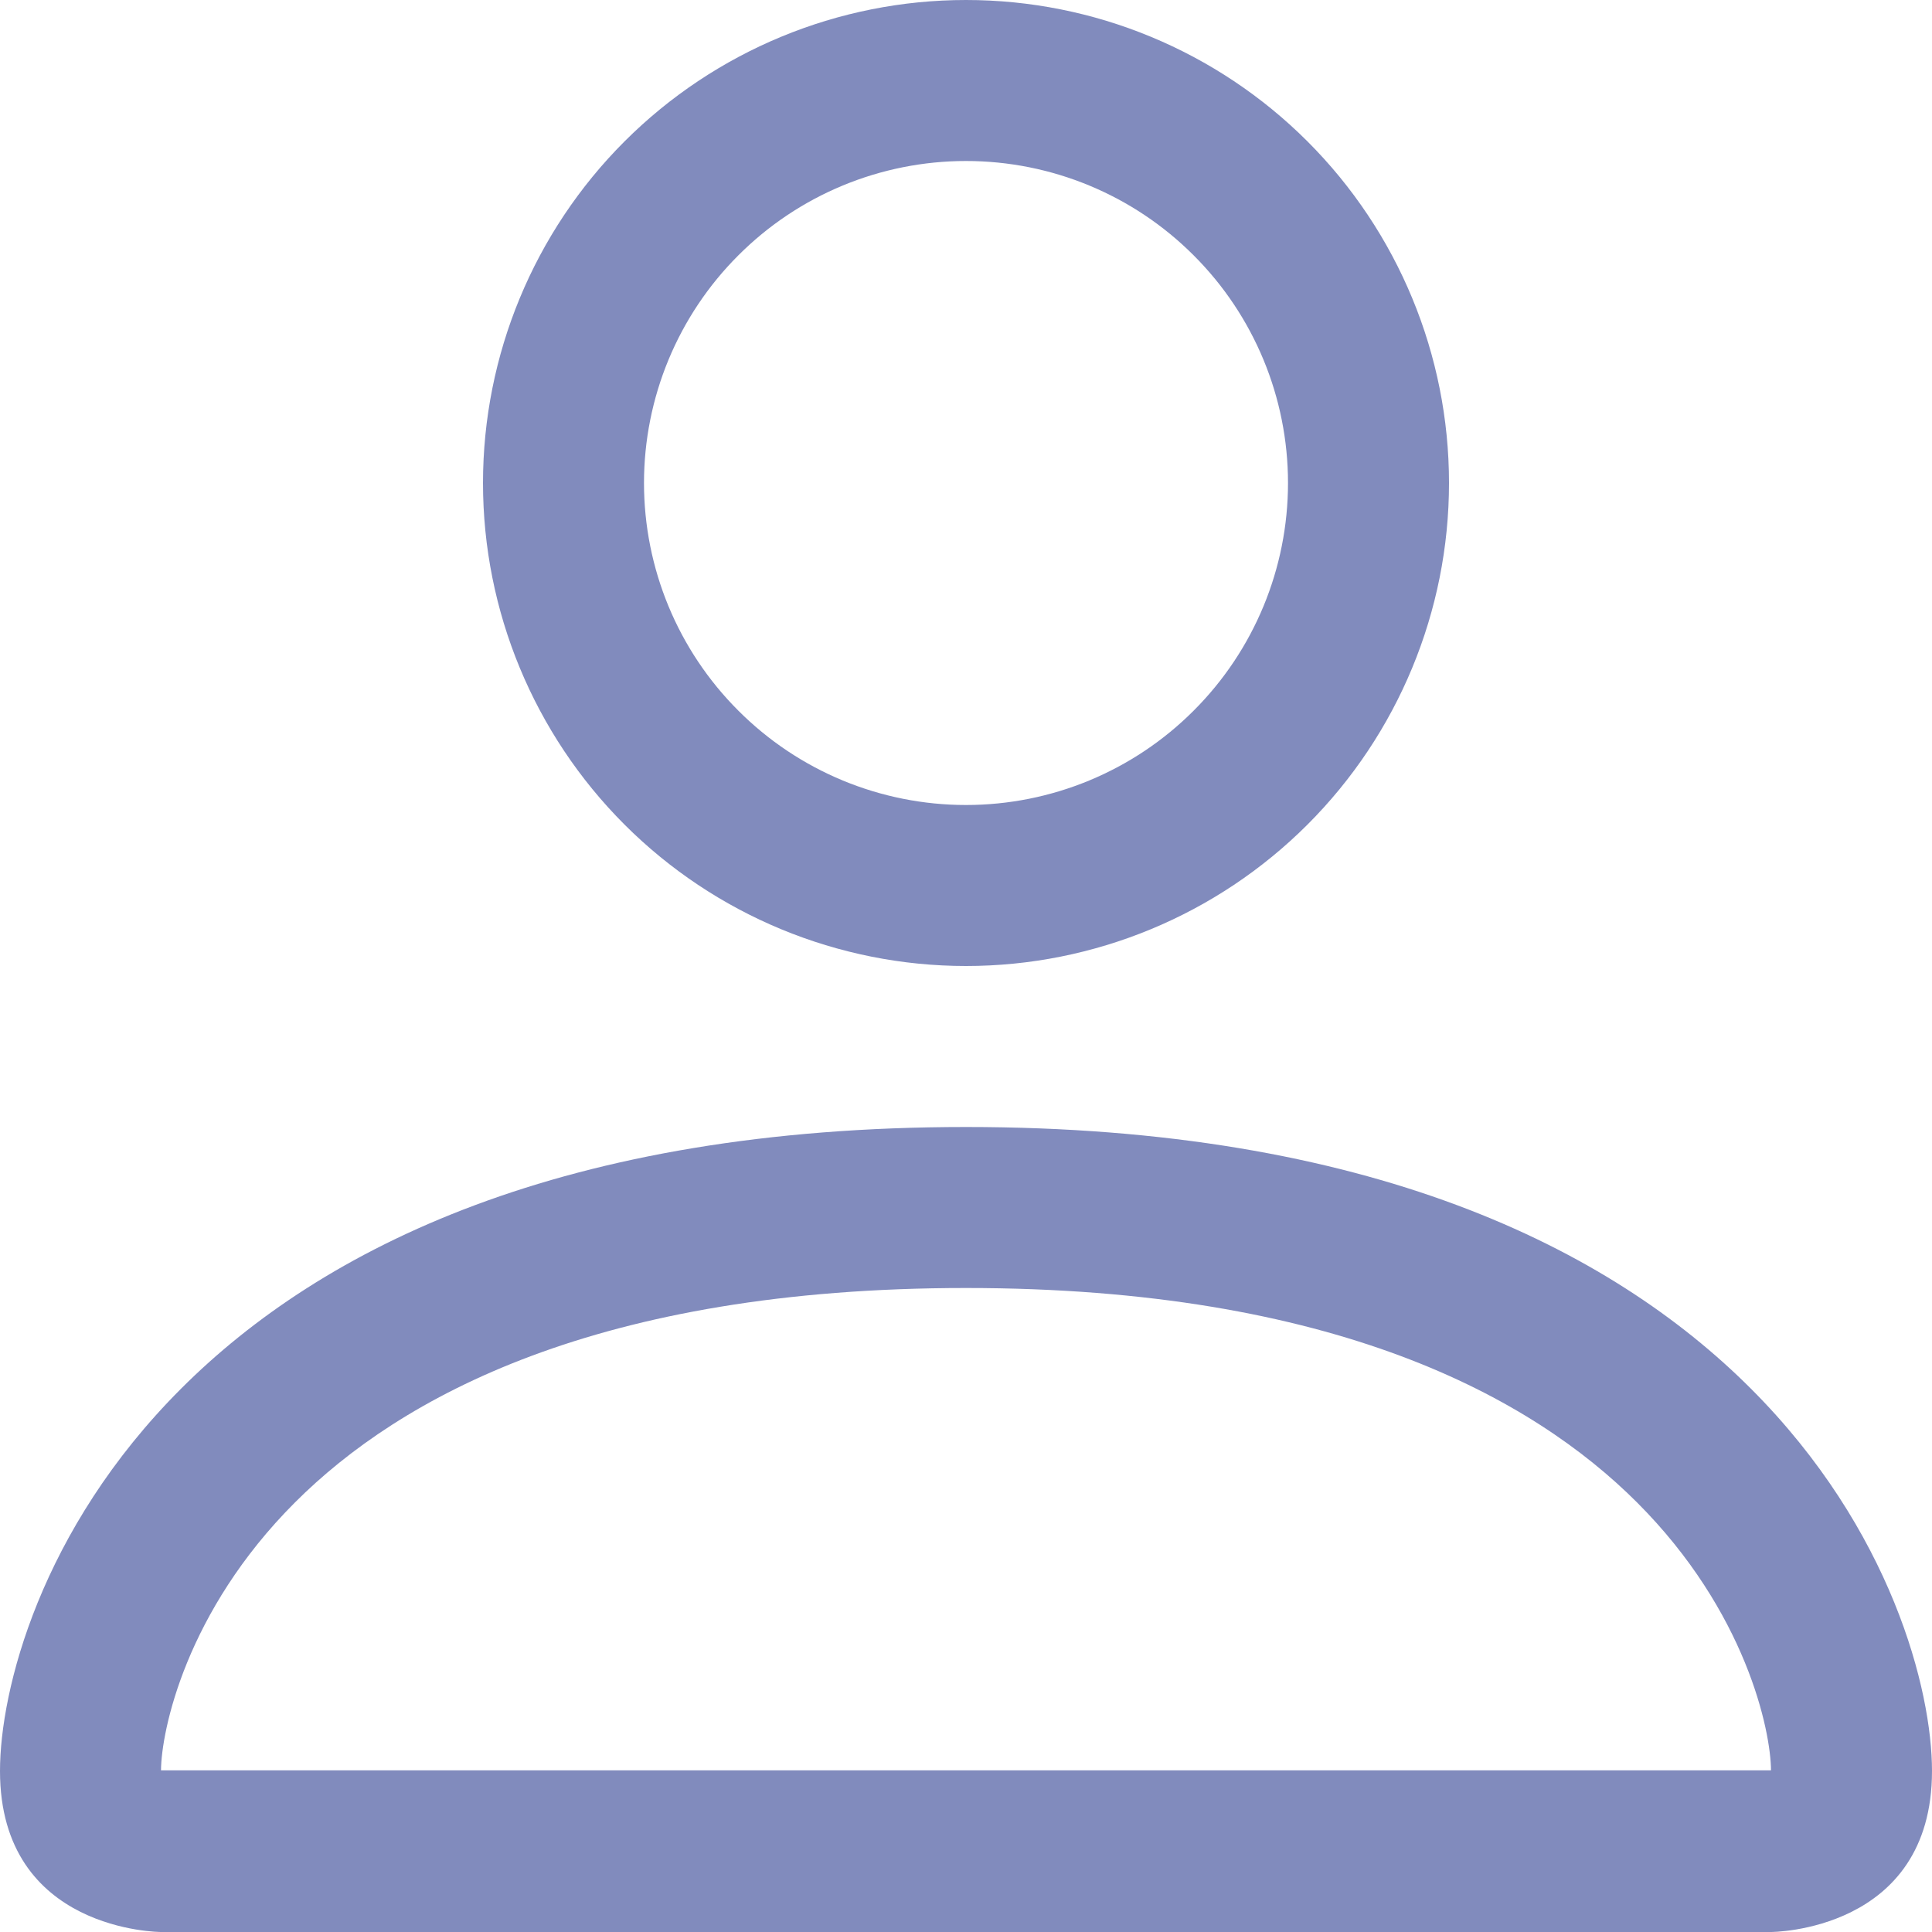 <svg width="18" height="18" viewBox="0 0 18 18" fill="none" xmlns="http://www.w3.org/2000/svg">
<path d="M9 9C10.194 9 11.338 8.526 12.182 7.682C13.026 6.838 13.5 5.693 13.5 4.5C13.5 3.307 13.026 2.162 12.182 1.318C11.338 0.474 10.194 0 9 0C7.807 0 6.662 0.474 5.818 1.318C4.974 2.162 4.5 3.307 4.5 4.5C4.5 5.693 4.974 6.838 5.818 7.682C6.662 8.526 7.807 9 9 9ZM12 4.5C12 5.296 11.684 6.059 11.121 6.621C10.559 7.184 9.796 7.5 9 7.5C8.204 7.5 7.441 7.184 6.879 6.621C6.316 6.059 6 5.296 6 4.5C6 3.704 6.316 2.941 6.879 2.379C7.441 1.816 8.204 1.5 9 1.5C9.796 1.5 10.559 1.816 11.121 2.379C11.684 2.941 12 3.704 12 4.5ZM18 16.5C18 18 16.5 18 16.5 18H1.5C1.5 18 0 18 0 16.5C0 15 1.5 10.5 9 10.5C16.5 10.5 18 15 18 16.5ZM16.5 16.494C16.498 16.125 16.269 15.015 15.252 13.998C14.274 13.02 12.434 12 9 12C5.565 12 3.726 13.02 2.748 13.998C1.731 15.015 1.503 16.125 1.5 16.494H16.5Z" fill="#818BBD"/>
</svg>
